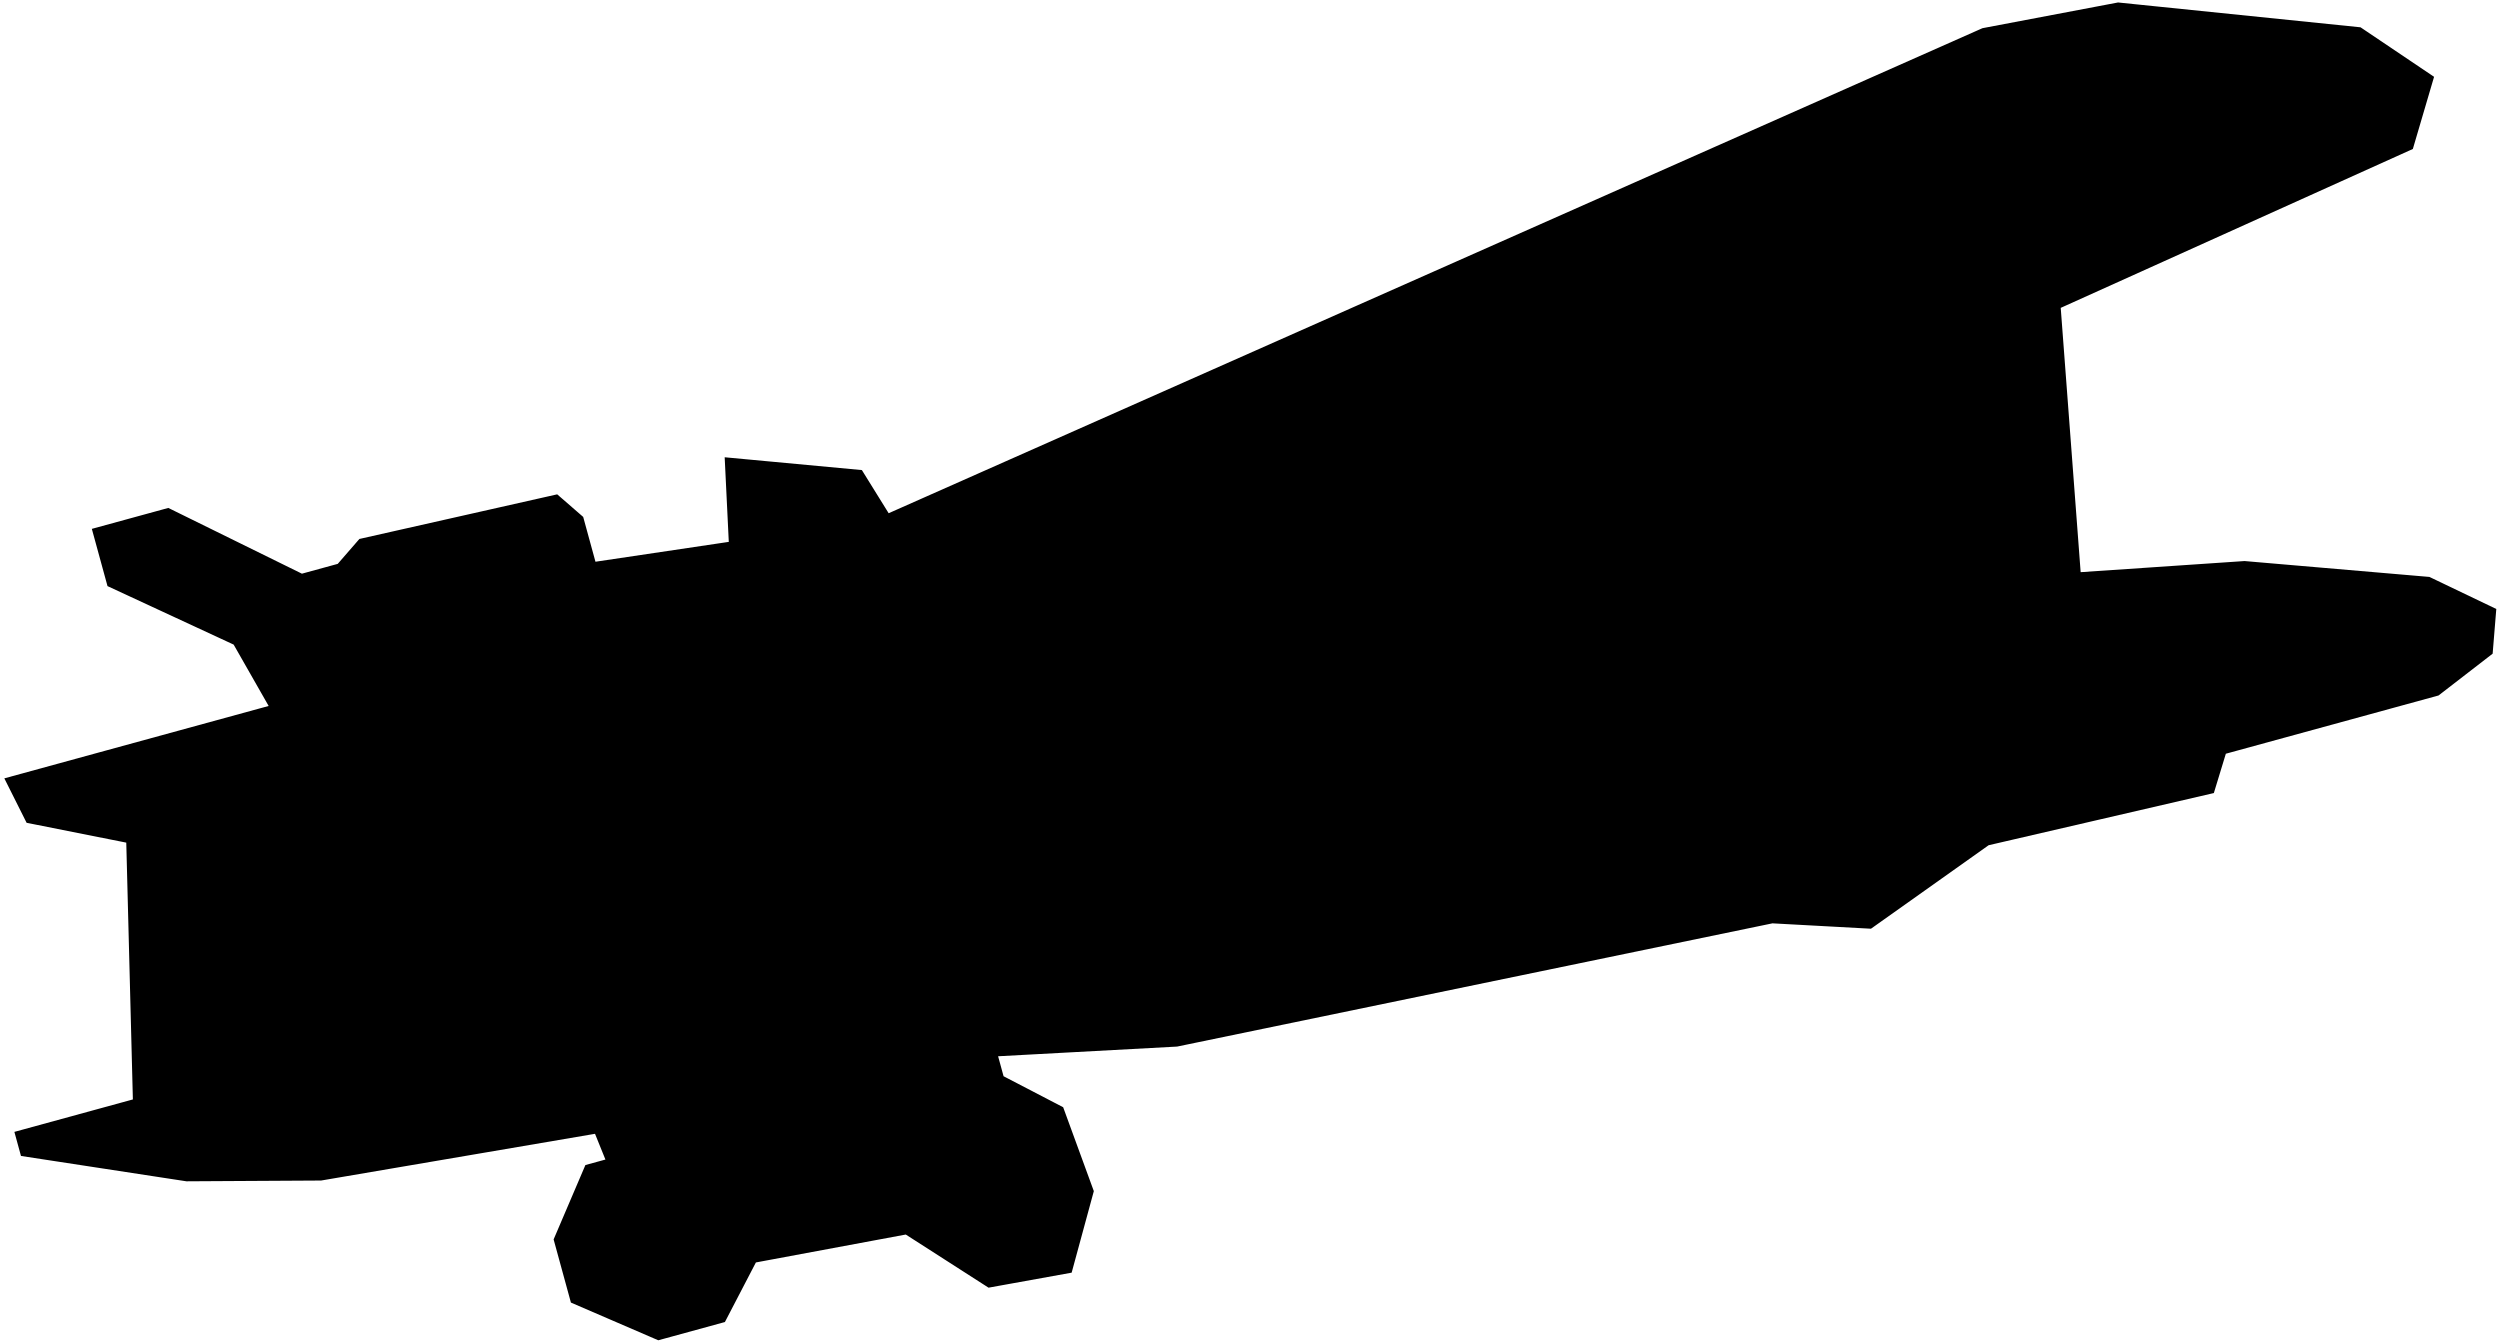 <svg width="361" height="194" viewBox="0 0 361 194" fill="none" xmlns="http://www.w3.org/2000/svg">
<path d="M39.191 102.107L1.006 112.564L4.021 118.579L18.492 121.458L19.457 158.959L2.401 163.629L3.238 166.684L26.946 170.317L46.345 170.205L86.085 163.427L87.779 167.615L84.725 168.452L80.221 178.99L82.661 187.899L95.075 193.257L104.494 190.678L108.976 182.062L130.848 177.988L142.801 185.661L154.535 183.543L157.671 172.011L153.307 160.071L144.691 155.589L143.785 152.279L169.942 150.863L255.923 133.065L270.091 133.838L287.047 121.806L319.471 114.295L321.201 108.622L352.004 100.187L359.684 94.253L360.187 88.095L350.737 83.567L324.113 81.28L300.202 82.902L297.291 44.292L348.196 21.322L351.172 11.202L340.77 4.199L305.858 0.624L286.347 4.324L128.218 74.445L124.299 68.129L104.921 66.32L105.512 78.473L85.792 81.41L83.98 74.791L80.388 71.67L52.037 78.065L48.916 81.656L43.57 83.12L24.277 73.626L13.585 76.554L15.746 84.445L33.927 92.876L39.191 102.107Z" fill="black" stroke="black" stroke-width="0.528"/>
</svg>
